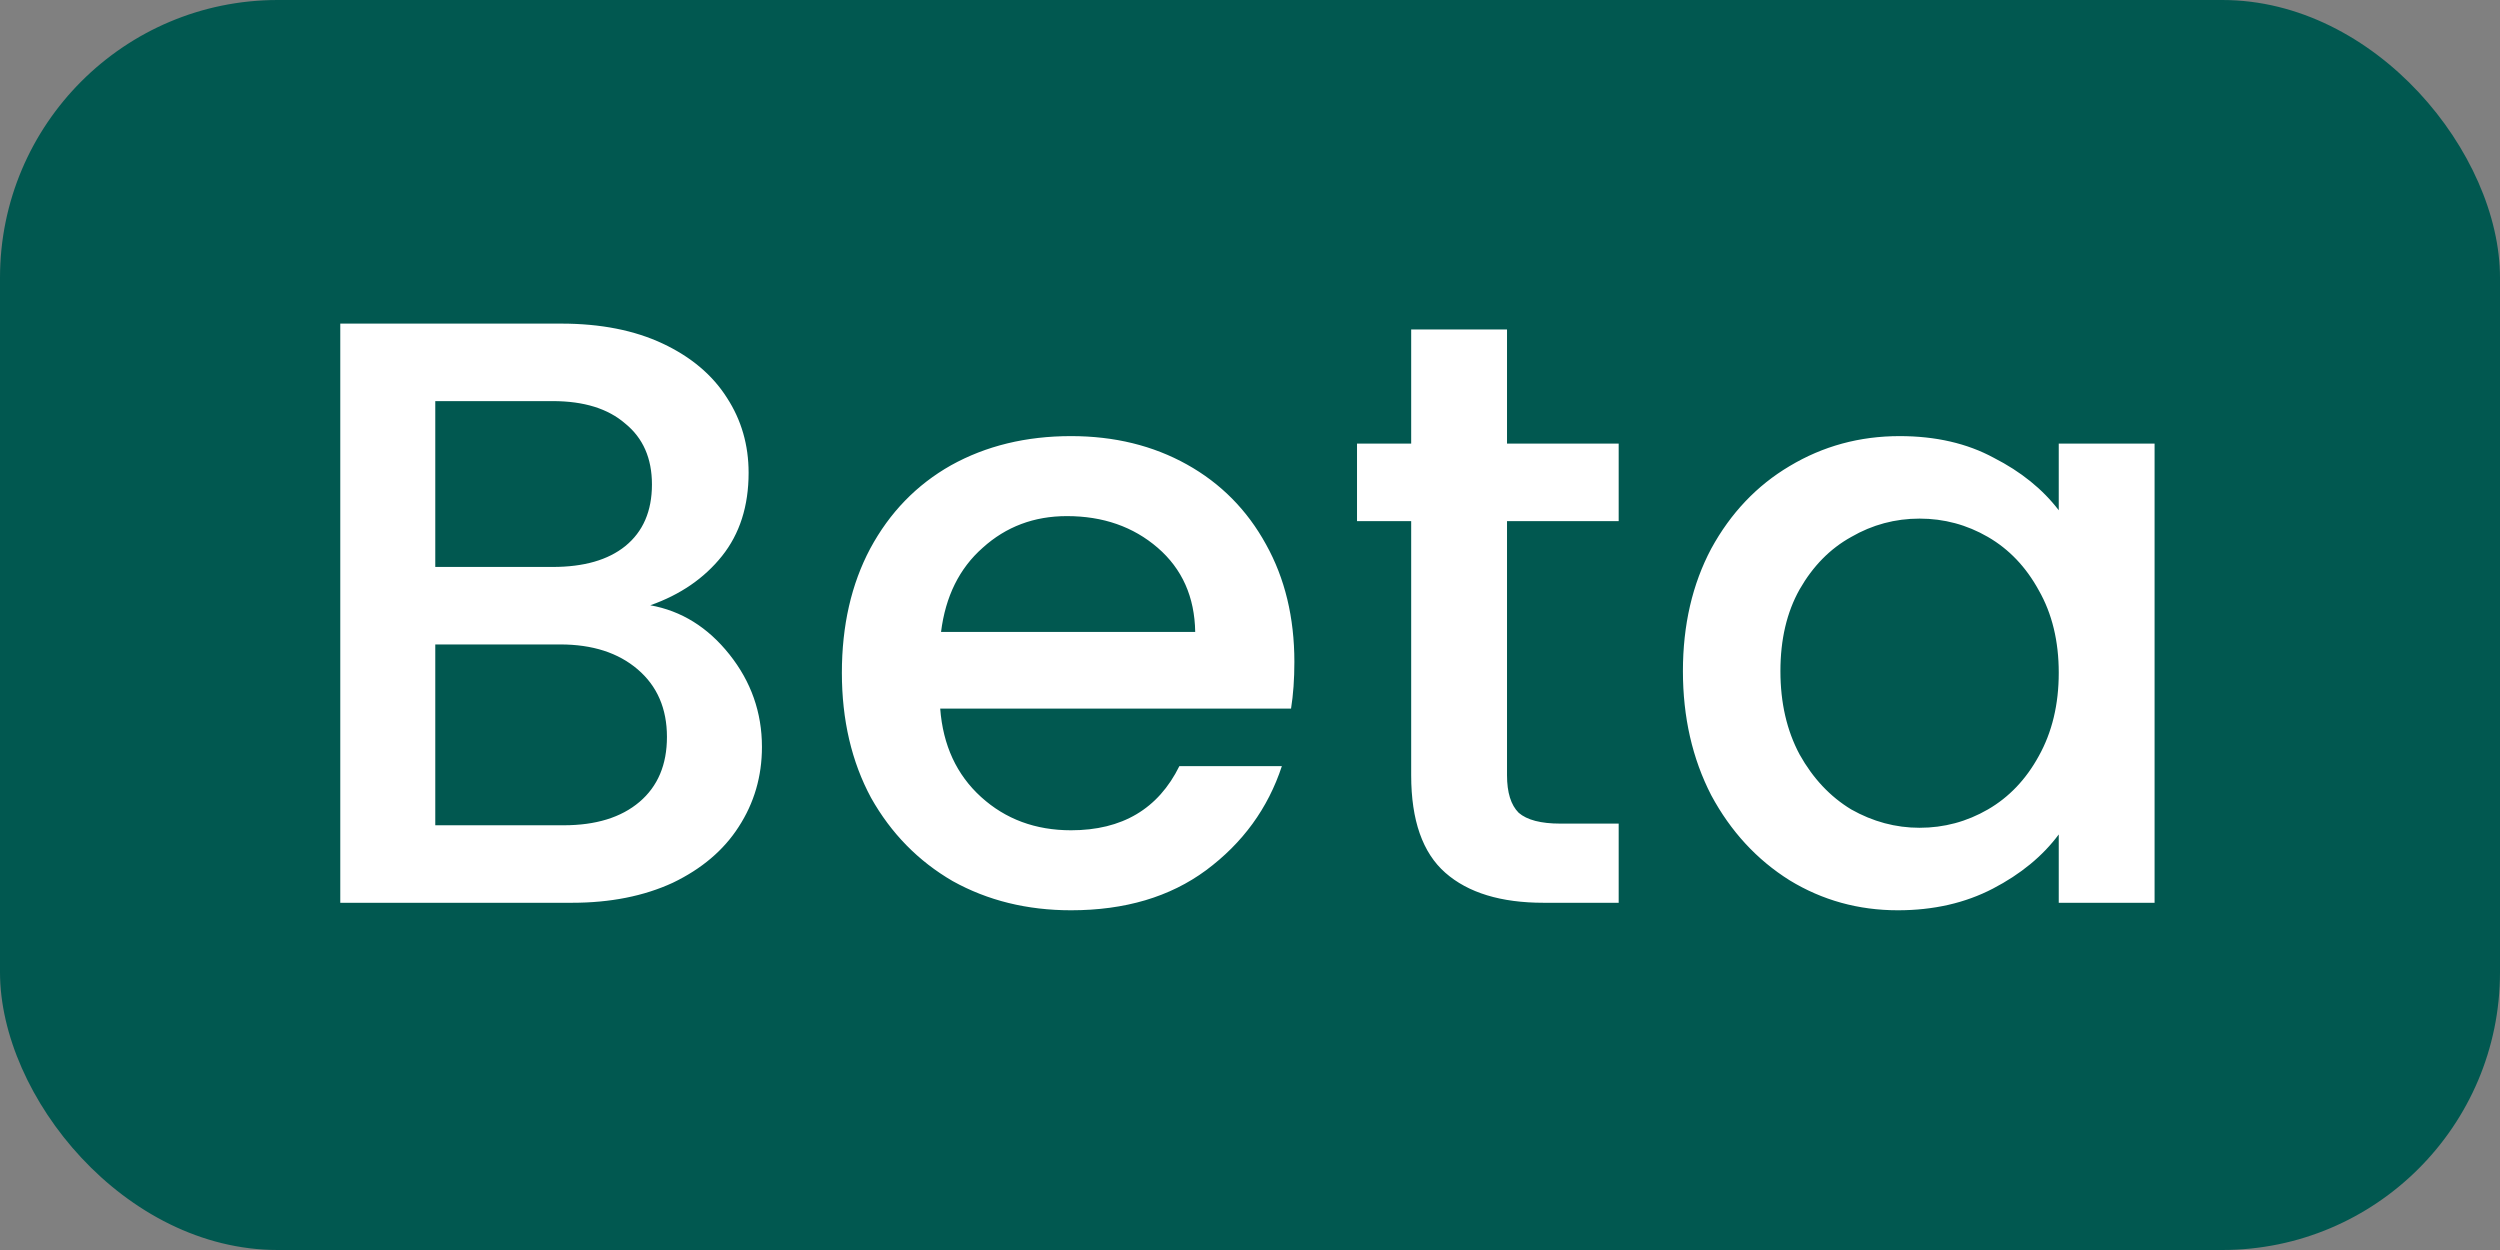 <svg width="36" height="18" viewBox="0 0 36 18" fill="none" xmlns="http://www.w3.org/2000/svg">
<rect x="0" y="0" width="36" height="18" fill="#808080" stroke="none"/>
<rect width="36" height="18" rx="4" fill="#015850"/>
<path d="M9.364 8.716C9.812 8.796 10.192 9.032 10.504 9.424C10.816 9.816 10.972 10.26 10.972 10.756C10.972 11.18 10.86 11.564 10.636 11.908C10.42 12.244 10.104 12.512 9.688 12.712C9.272 12.904 8.788 13 8.236 13H4.9V4.66H8.08C8.648 4.66 9.136 4.756 9.544 4.948C9.952 5.14 10.26 5.4 10.468 5.728C10.676 6.048 10.78 6.408 10.78 6.808C10.78 7.288 10.652 7.688 10.396 8.008C10.14 8.328 9.796 8.564 9.364 8.716ZM6.268 8.164H7.96C8.408 8.164 8.756 8.064 9.004 7.864C9.26 7.656 9.388 7.36 9.388 6.976C9.388 6.6 9.26 6.308 9.004 6.1C8.756 5.884 8.408 5.776 7.96 5.776H6.268V8.164ZM8.116 11.884C8.58 11.884 8.944 11.772 9.208 11.548C9.472 11.324 9.604 11.012 9.604 10.612C9.604 10.204 9.464 9.88 9.184 9.64C8.904 9.4 8.532 9.28 8.068 9.28H6.268V11.884H8.116ZM18.639 9.532C18.639 9.78 18.623 10.004 18.591 10.204H13.539C13.579 10.732 13.775 11.156 14.127 11.476C14.479 11.796 14.911 11.956 15.423 11.956C16.159 11.956 16.679 11.648 16.983 11.032H18.459C18.259 11.64 17.895 12.14 17.367 12.532C16.847 12.916 16.199 13.108 15.423 13.108C14.791 13.108 14.223 12.968 13.719 12.688C13.223 12.4 12.831 12 12.543 11.488C12.263 10.968 12.123 10.368 12.123 9.688C12.123 9.008 12.259 8.412 12.531 7.9C12.811 7.38 13.199 6.98 13.695 6.7C14.199 6.42 14.775 6.28 15.423 6.28C16.047 6.28 16.603 6.416 17.091 6.688C17.579 6.96 17.959 7.344 18.231 7.84C18.503 8.328 18.639 8.892 18.639 9.532ZM17.211 9.1C17.203 8.596 17.023 8.192 16.671 7.888C16.319 7.584 15.883 7.432 15.363 7.432C14.891 7.432 14.487 7.584 14.151 7.888C13.815 8.184 13.615 8.588 13.551 9.1H17.211ZM21.701 7.504V11.164C21.701 11.412 21.757 11.592 21.869 11.704C21.989 11.808 22.189 11.86 22.469 11.86H23.309V13H22.229C21.613 13 21.141 12.856 20.813 12.568C20.485 12.28 20.321 11.812 20.321 11.164V7.504H19.541V6.388H20.321V4.744H21.701V6.388H23.309V7.504H21.701ZM24.234 9.664C24.234 9 24.37 8.412 24.642 7.9C24.922 7.388 25.298 6.992 25.77 6.712C26.25 6.424 26.778 6.28 27.354 6.28C27.874 6.28 28.326 6.384 28.71 6.592C29.102 6.792 29.414 7.044 29.646 7.348V6.388H31.026V13H29.646V12.016C29.414 12.328 29.098 12.588 28.698 12.796C28.298 13.004 27.842 13.108 27.33 13.108C26.762 13.108 26.242 12.964 25.77 12.676C25.298 12.38 24.922 11.972 24.642 11.452C24.37 10.924 24.234 10.328 24.234 9.664ZM29.646 9.688C29.646 9.232 29.55 8.836 29.358 8.5C29.174 8.164 28.93 7.908 28.626 7.732C28.322 7.556 27.994 7.468 27.642 7.468C27.29 7.468 26.962 7.556 26.658 7.732C26.354 7.9 26.106 8.152 25.914 8.488C25.73 8.816 25.638 9.208 25.638 9.664C25.638 10.12 25.73 10.52 25.914 10.864C26.106 11.208 26.354 11.472 26.658 11.656C26.97 11.832 27.298 11.92 27.642 11.92C27.994 11.92 28.322 11.832 28.626 11.656C28.93 11.48 29.174 11.224 29.358 10.888C29.55 10.544 29.646 10.144 29.646 9.688Z" fill="white"/>
</svg>
